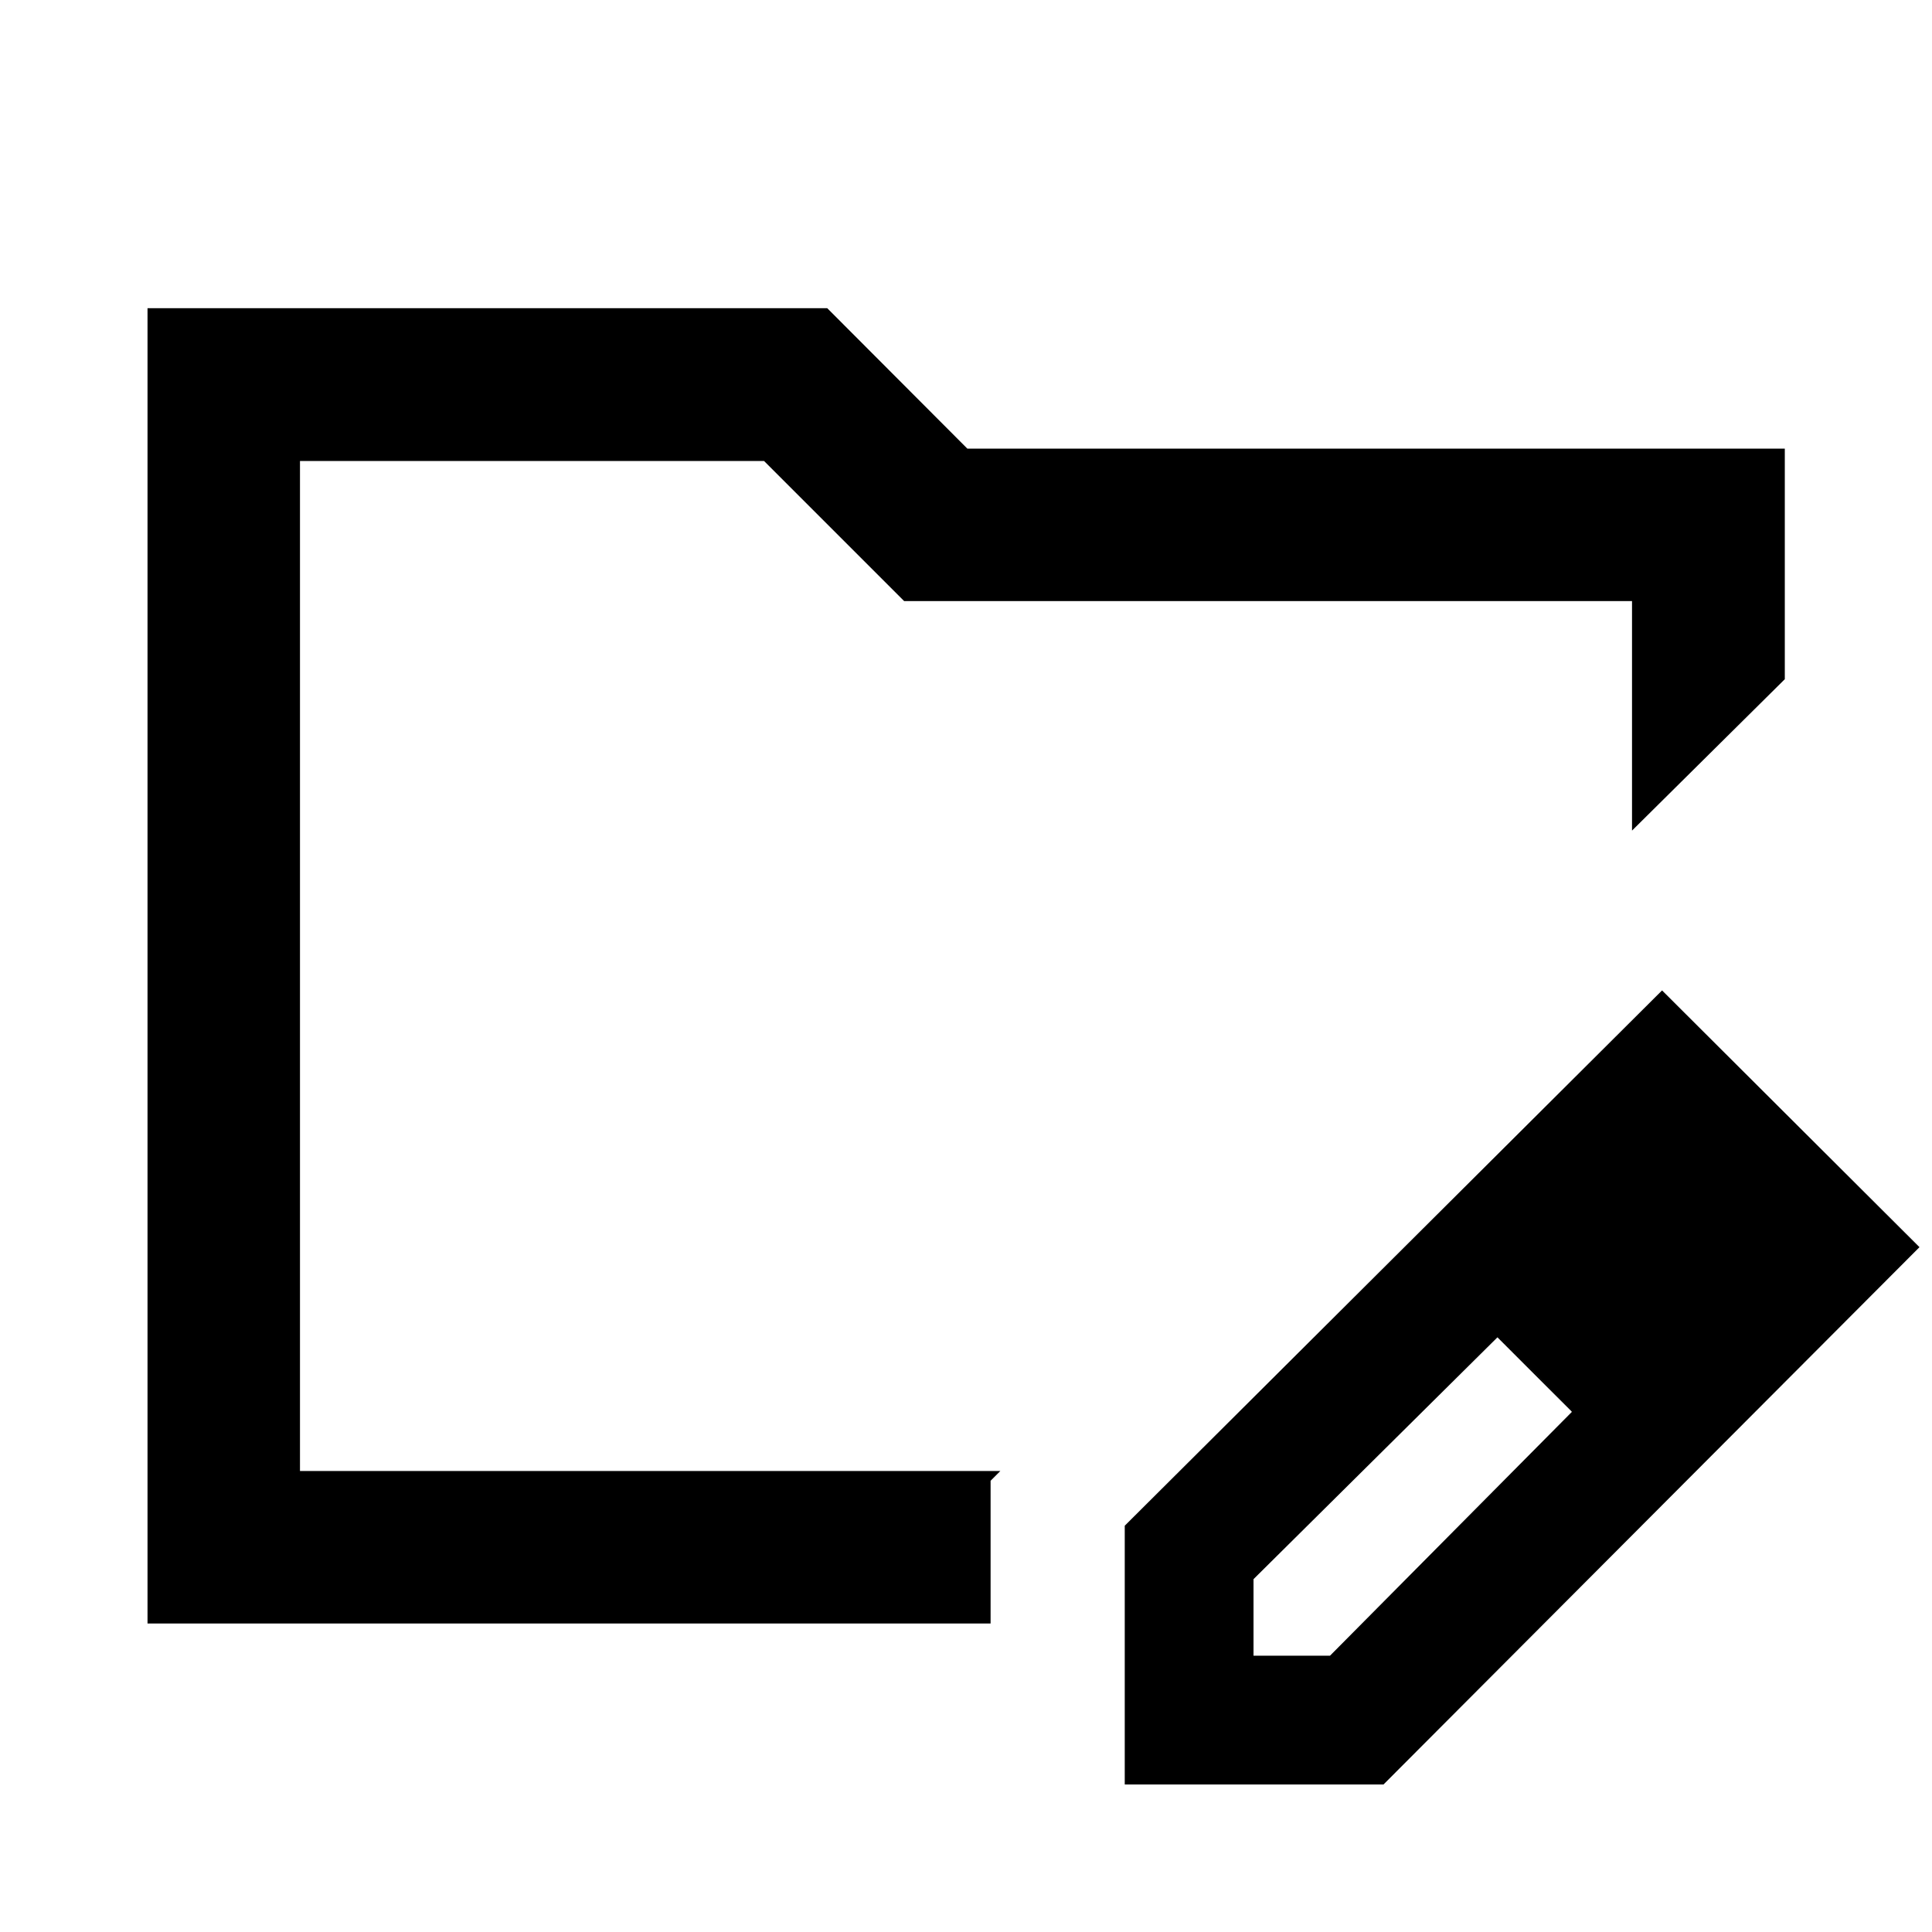 <svg xmlns="http://www.w3.org/2000/svg" height="40" viewBox="0 -960 960 960" width="40"><path d="M149.06-229.06v-501.88V-229.06ZM73.3-153.3v-653.56h337.75l69.62 69.78h406.19v114.57l-75.92 75.23v-114.05H449.25l-69.61-69.61H149.06v501.88h348l-4.84 4.84v70.92H73.3Zm485.58 80v-128.58l266.99-265.99 127.91 127.58L687.46-73.3H558.88Zm303.99-266.99-37-37 37 37Zm-240 203h38l120.2-121.17-18-19.01-19-18.02-121.2 120.16v38.04Zm140.2-140.2-19-18 37 37-18-19Z"/></svg>
